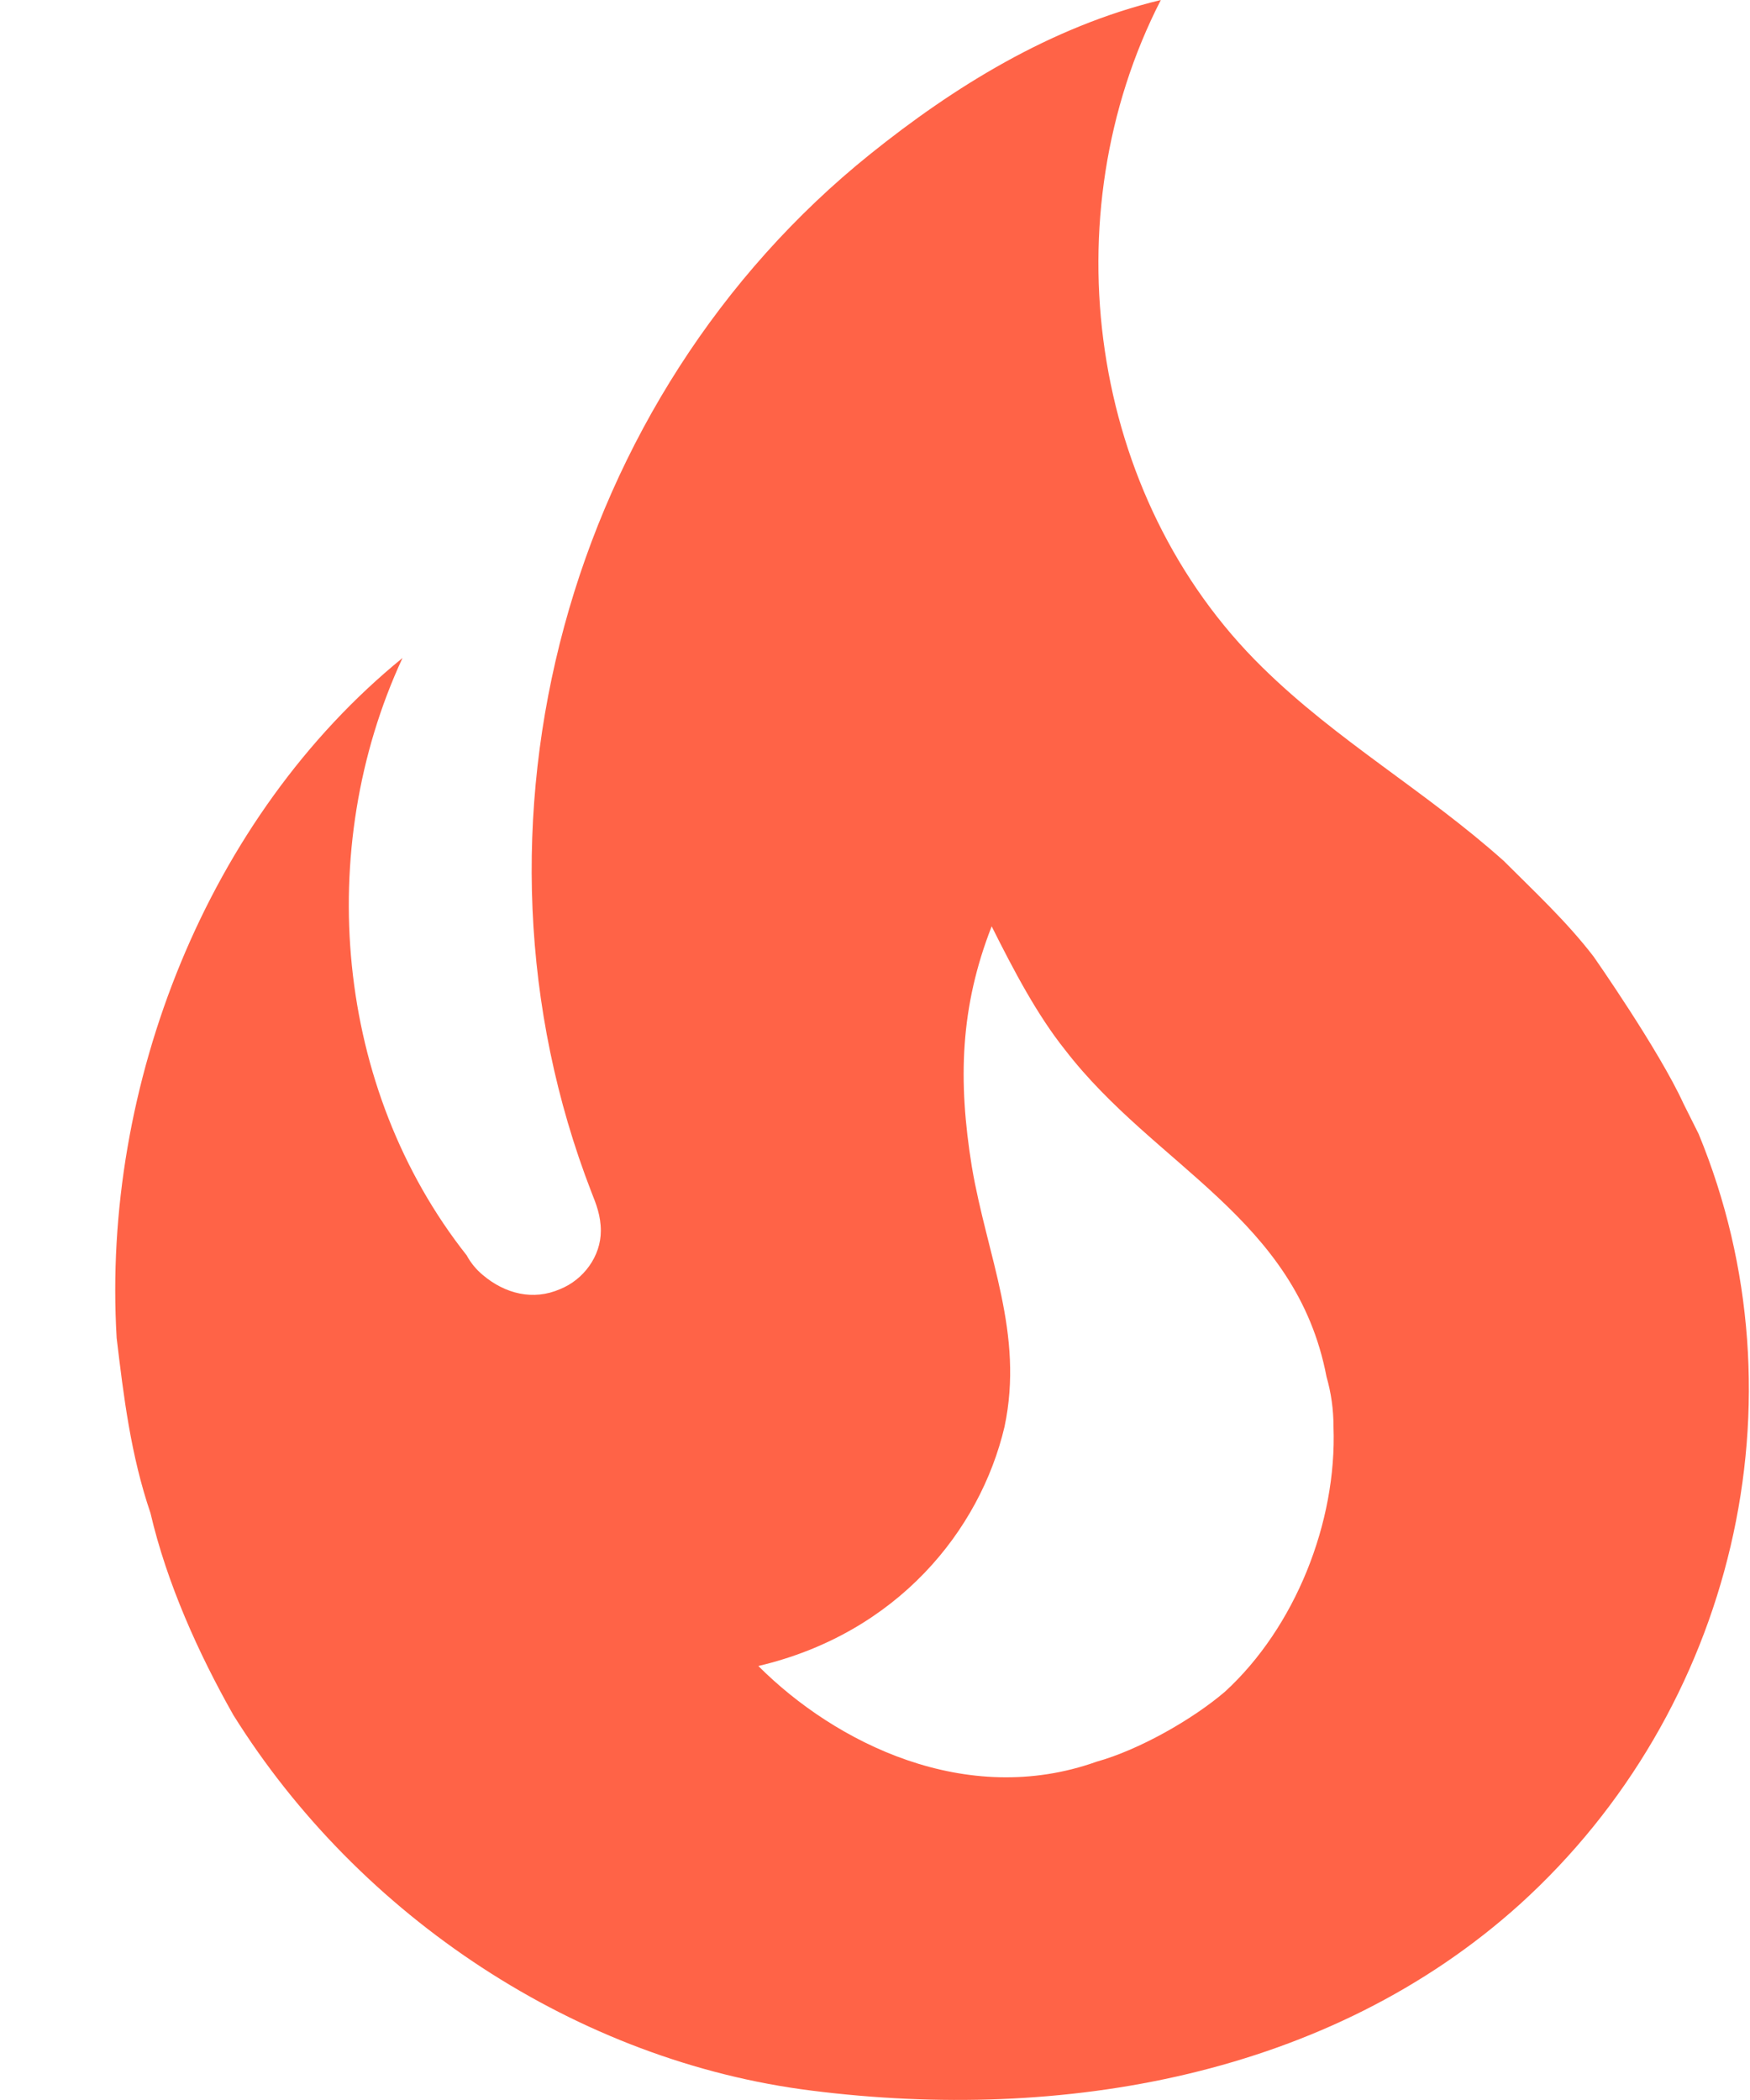 <svg width="15" height="18" viewBox="0 0 15 18" fill="none" xmlns="http://www.w3.org/2000/svg">
<path d="M13.66 8.2C13.43 7.9 13.15 7.64 12.89 7.38C12.22 6.78 11.46 6.35 10.82 5.72C9.33 4.26 9 1.85 9.95 0C9 0.23 8.17 0.75 7.46 1.32C4.87 3.4 3.85 7.07 5.07 10.22C5.11 10.32 5.15 10.42 5.15 10.55C5.15 10.77 5 10.97 4.8 11.05C4.57 11.15 4.33 11.09 4.14 10.93C4.083 10.883 4.035 10.825 4 10.76C2.87 9.33 2.69 7.28 3.45 5.64C1.78 7 0.87 9.3 1 11.47C1.06 11.97 1.12 12.47 1.29 12.97C1.43 13.57 1.7 14.17 2 14.7C3.08 16.43 4.95 17.67 6.96 17.92C9.1 18.19 11.39 17.8 13.03 16.32C14.86 14.66 15.5 12 14.56 9.72L14.43 9.46C14.22 9 13.66 8.2 13.66 8.2ZM10.5 14.5C10.22 14.74 9.76 15 9.4 15.1C8.28 15.5 7.16 14.94 6.5 14.28C7.69 14 8.4 13.12 8.61 12.23C8.78 11.43 8.46 10.77 8.33 10C8.21 9.26 8.23 8.63 8.5 7.94C8.69 8.32 8.89 8.7 9.13 9C9.9 10 11.11 10.44 11.37 11.8C11.41 11.94 11.43 12.08 11.43 12.23C11.46 13.05 11.1 13.95 10.5 14.5Z" fill="#FF6347"/>
</svg>
